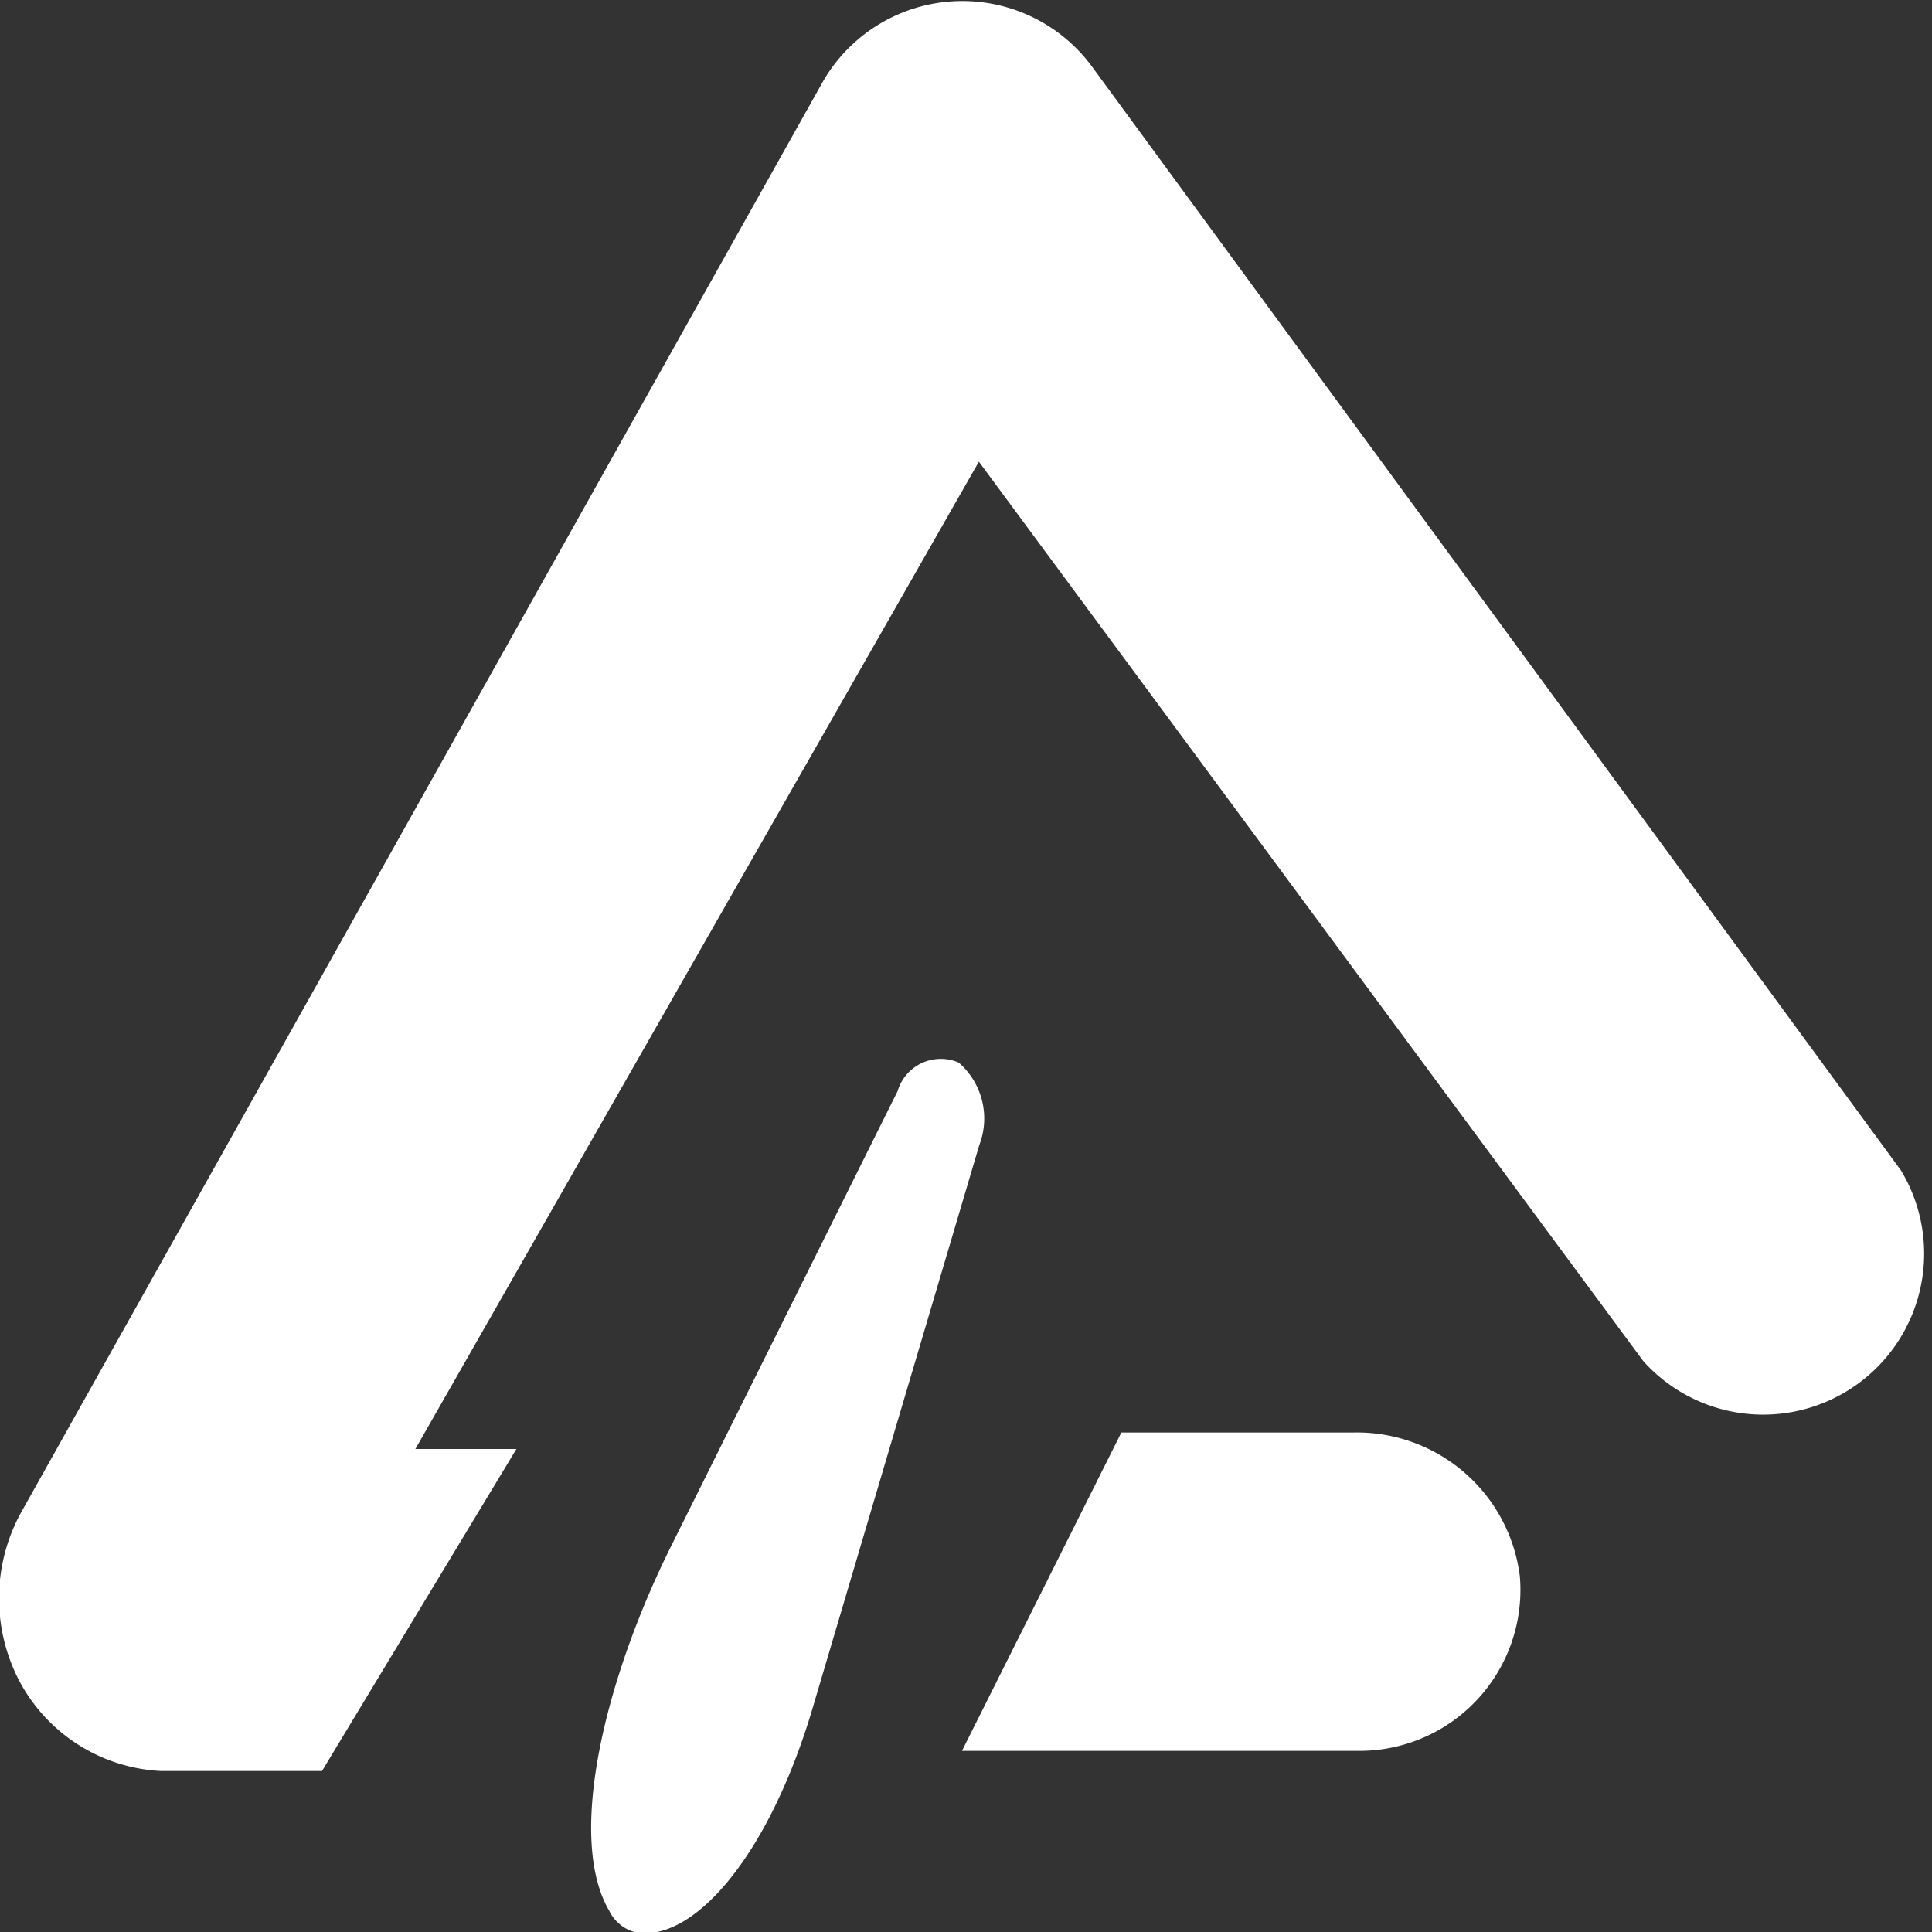<svg id="fill" xmlns="http://www.w3.org/2000/svg" viewBox="0 0 48 48"><rect x="0" y="0" width="48" height="48" fill="#333333" stroke="none"/><title>Fill_</title><path fill="#fff" d="M10.32,36l14-24.53L40.83,33.82a4,4,0,0,0,6.4-4.74L27.12,1.64A4,4,0,0,0,20.46,2L0.5,37.62a4.43,4.43,0,0,0,0,4.18A4.22,4.22,0,0,0,4,44H8l4.83-8H10.32Z"/><path fill="#fff" d="M15.76,48a1,1,0,0,1-.62-0.52c-1.07-1.81-.12-5.76,1.55-9.1L22.3,27.11a1.12,1.12,0,0,1,1.52-.71,1.84,1.84,0,0,1,.51,2.05L20.15,42.57C19,46.33,17.11,48.3,15.76,48Z"/><path fill="#fff" d="M27.86,35.59h5.78a4.08,4.08,0,0,1,4.12,3.57,4,4,0,0,1-3.95,4.34H23.9Z"/></svg>